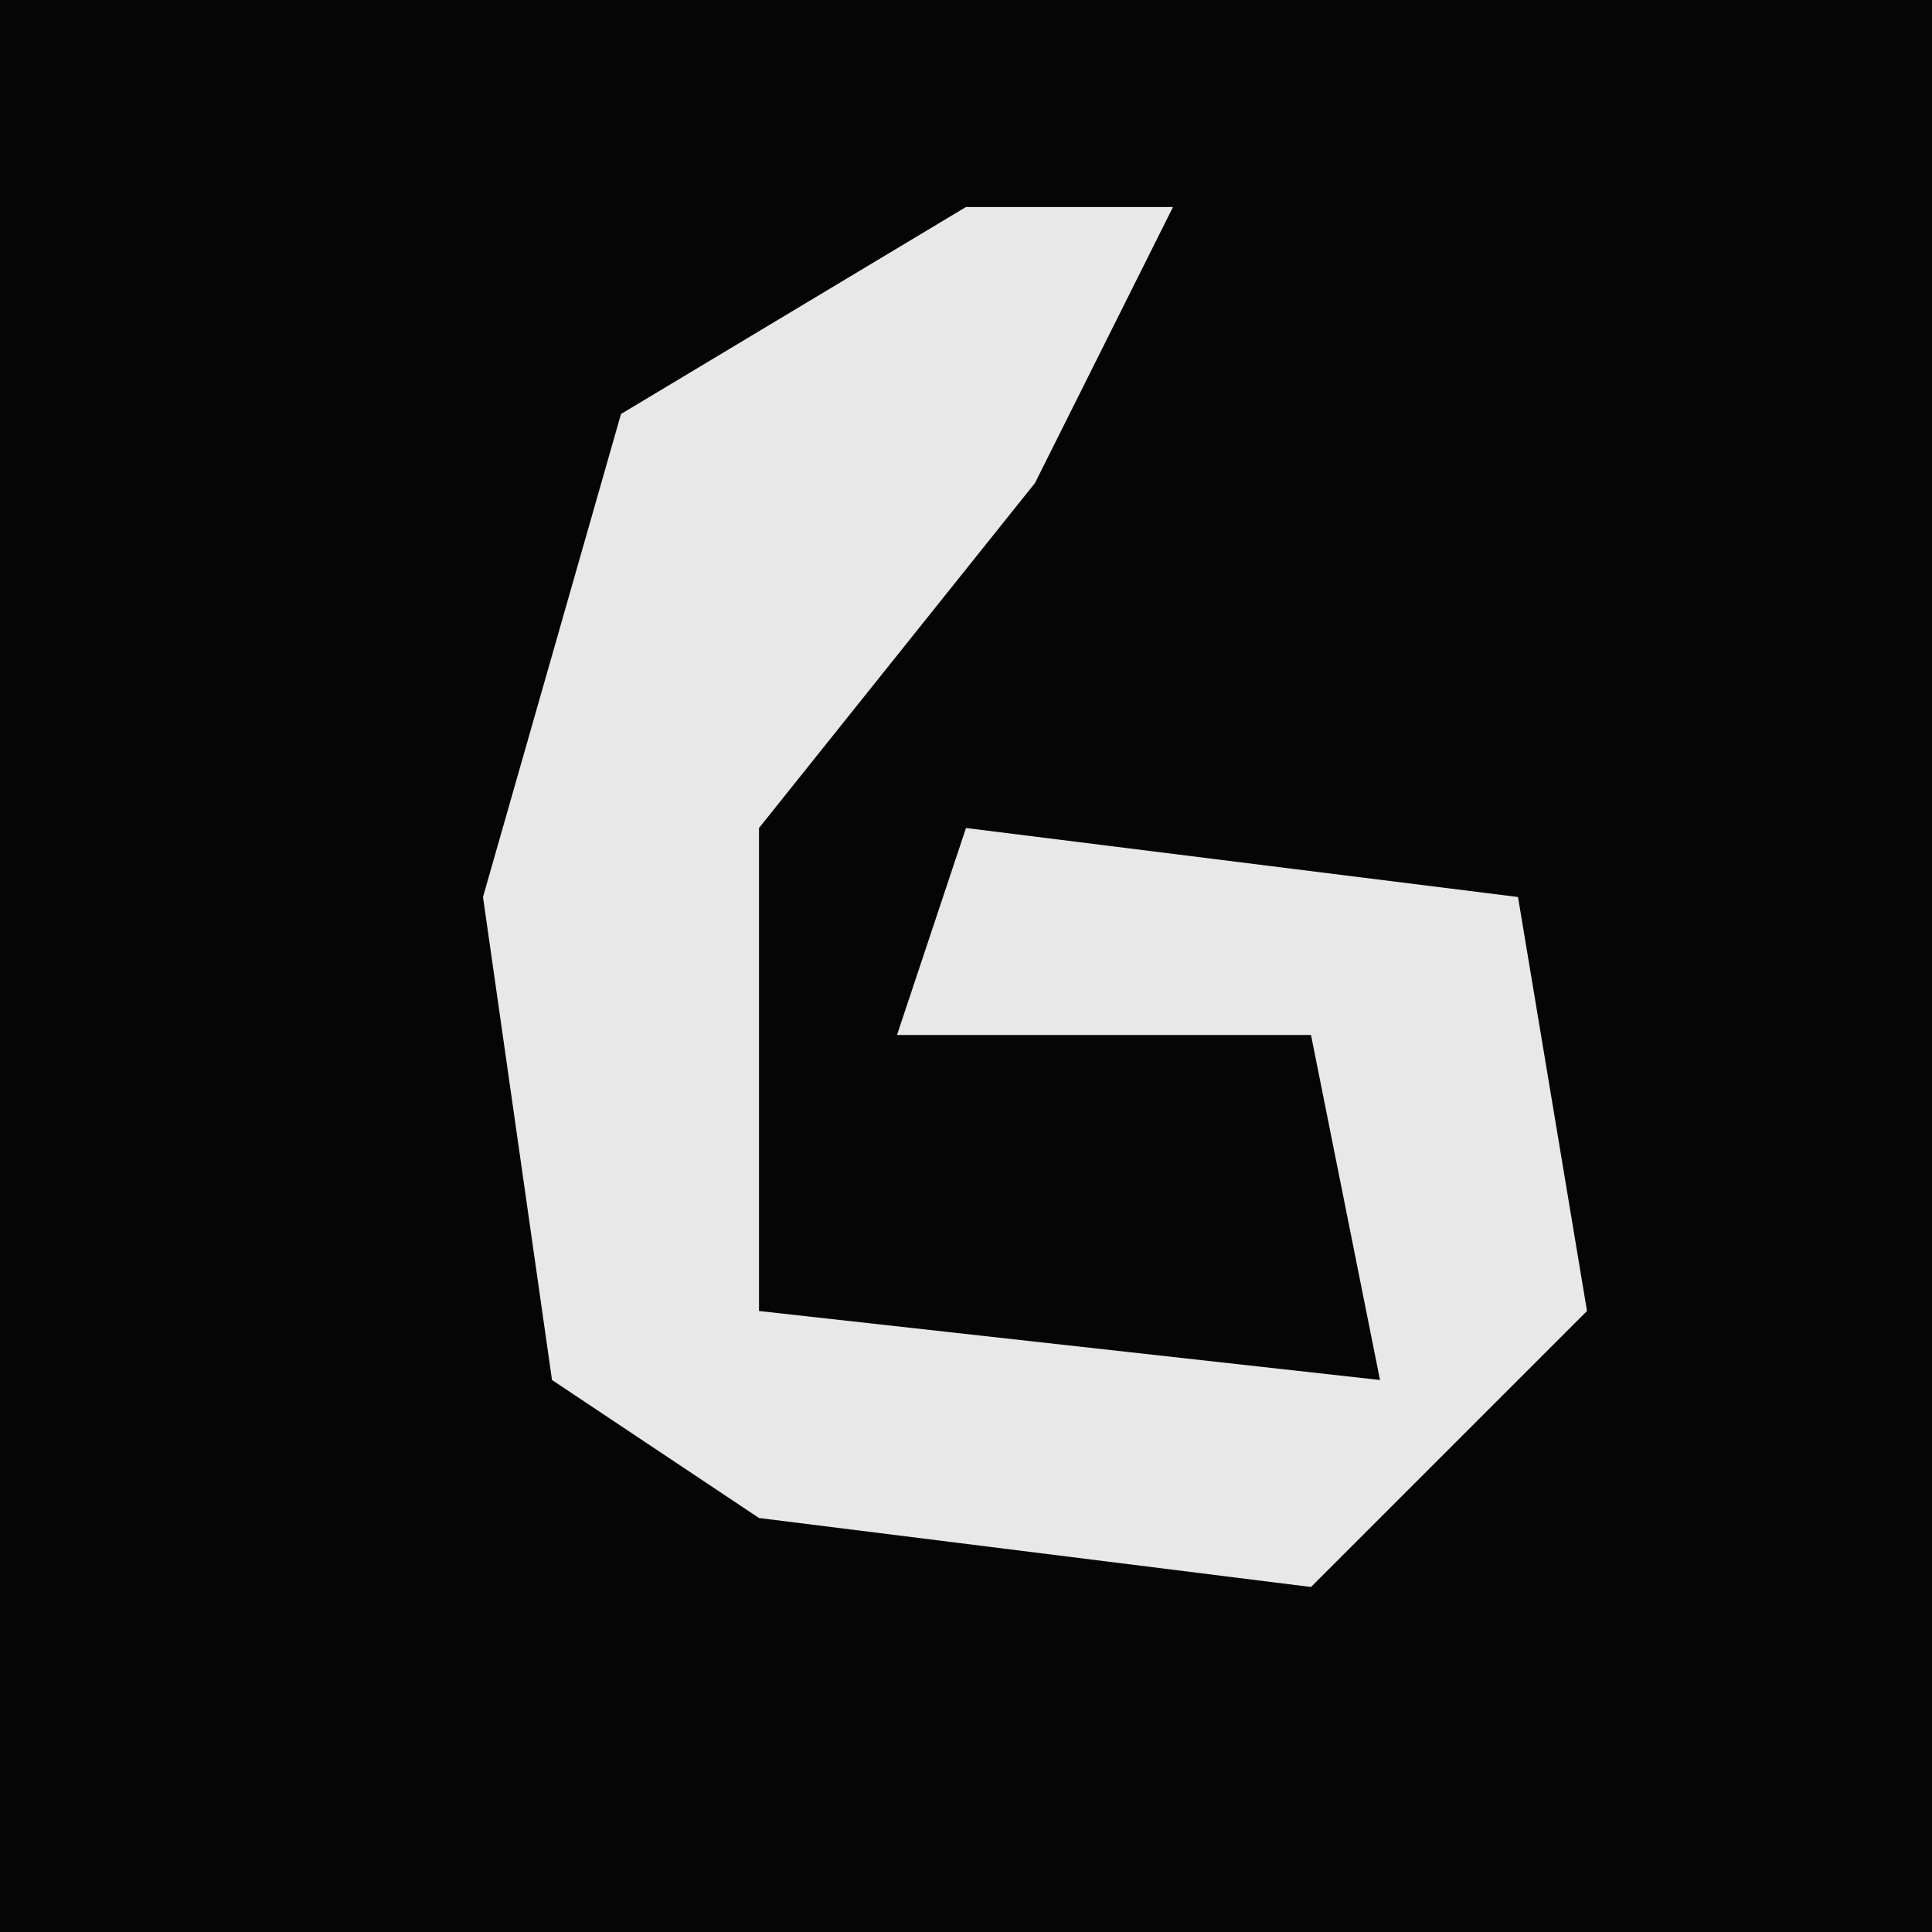 <?xml version="1.0" encoding="UTF-8"?>
<svg version="1.1" xmlns="http://www.w3.org/2000/svg" width="28" height="28">
<path d="M0,0 L28,0 L28,28 L0,28 Z " fill="#050505" transform="translate(0,0)"/>
<path d="M0,0 L3,0 L1,4 L-3,9 L-3,16 L6,17 L5,12 L-1,12 L0,9 L8,10 L9,16 L5,20 L-3,19 L-6,17 L-7,10 L-5,3 Z " fill="#E8E8E8" transform="translate(14,3)"/>
</svg>
